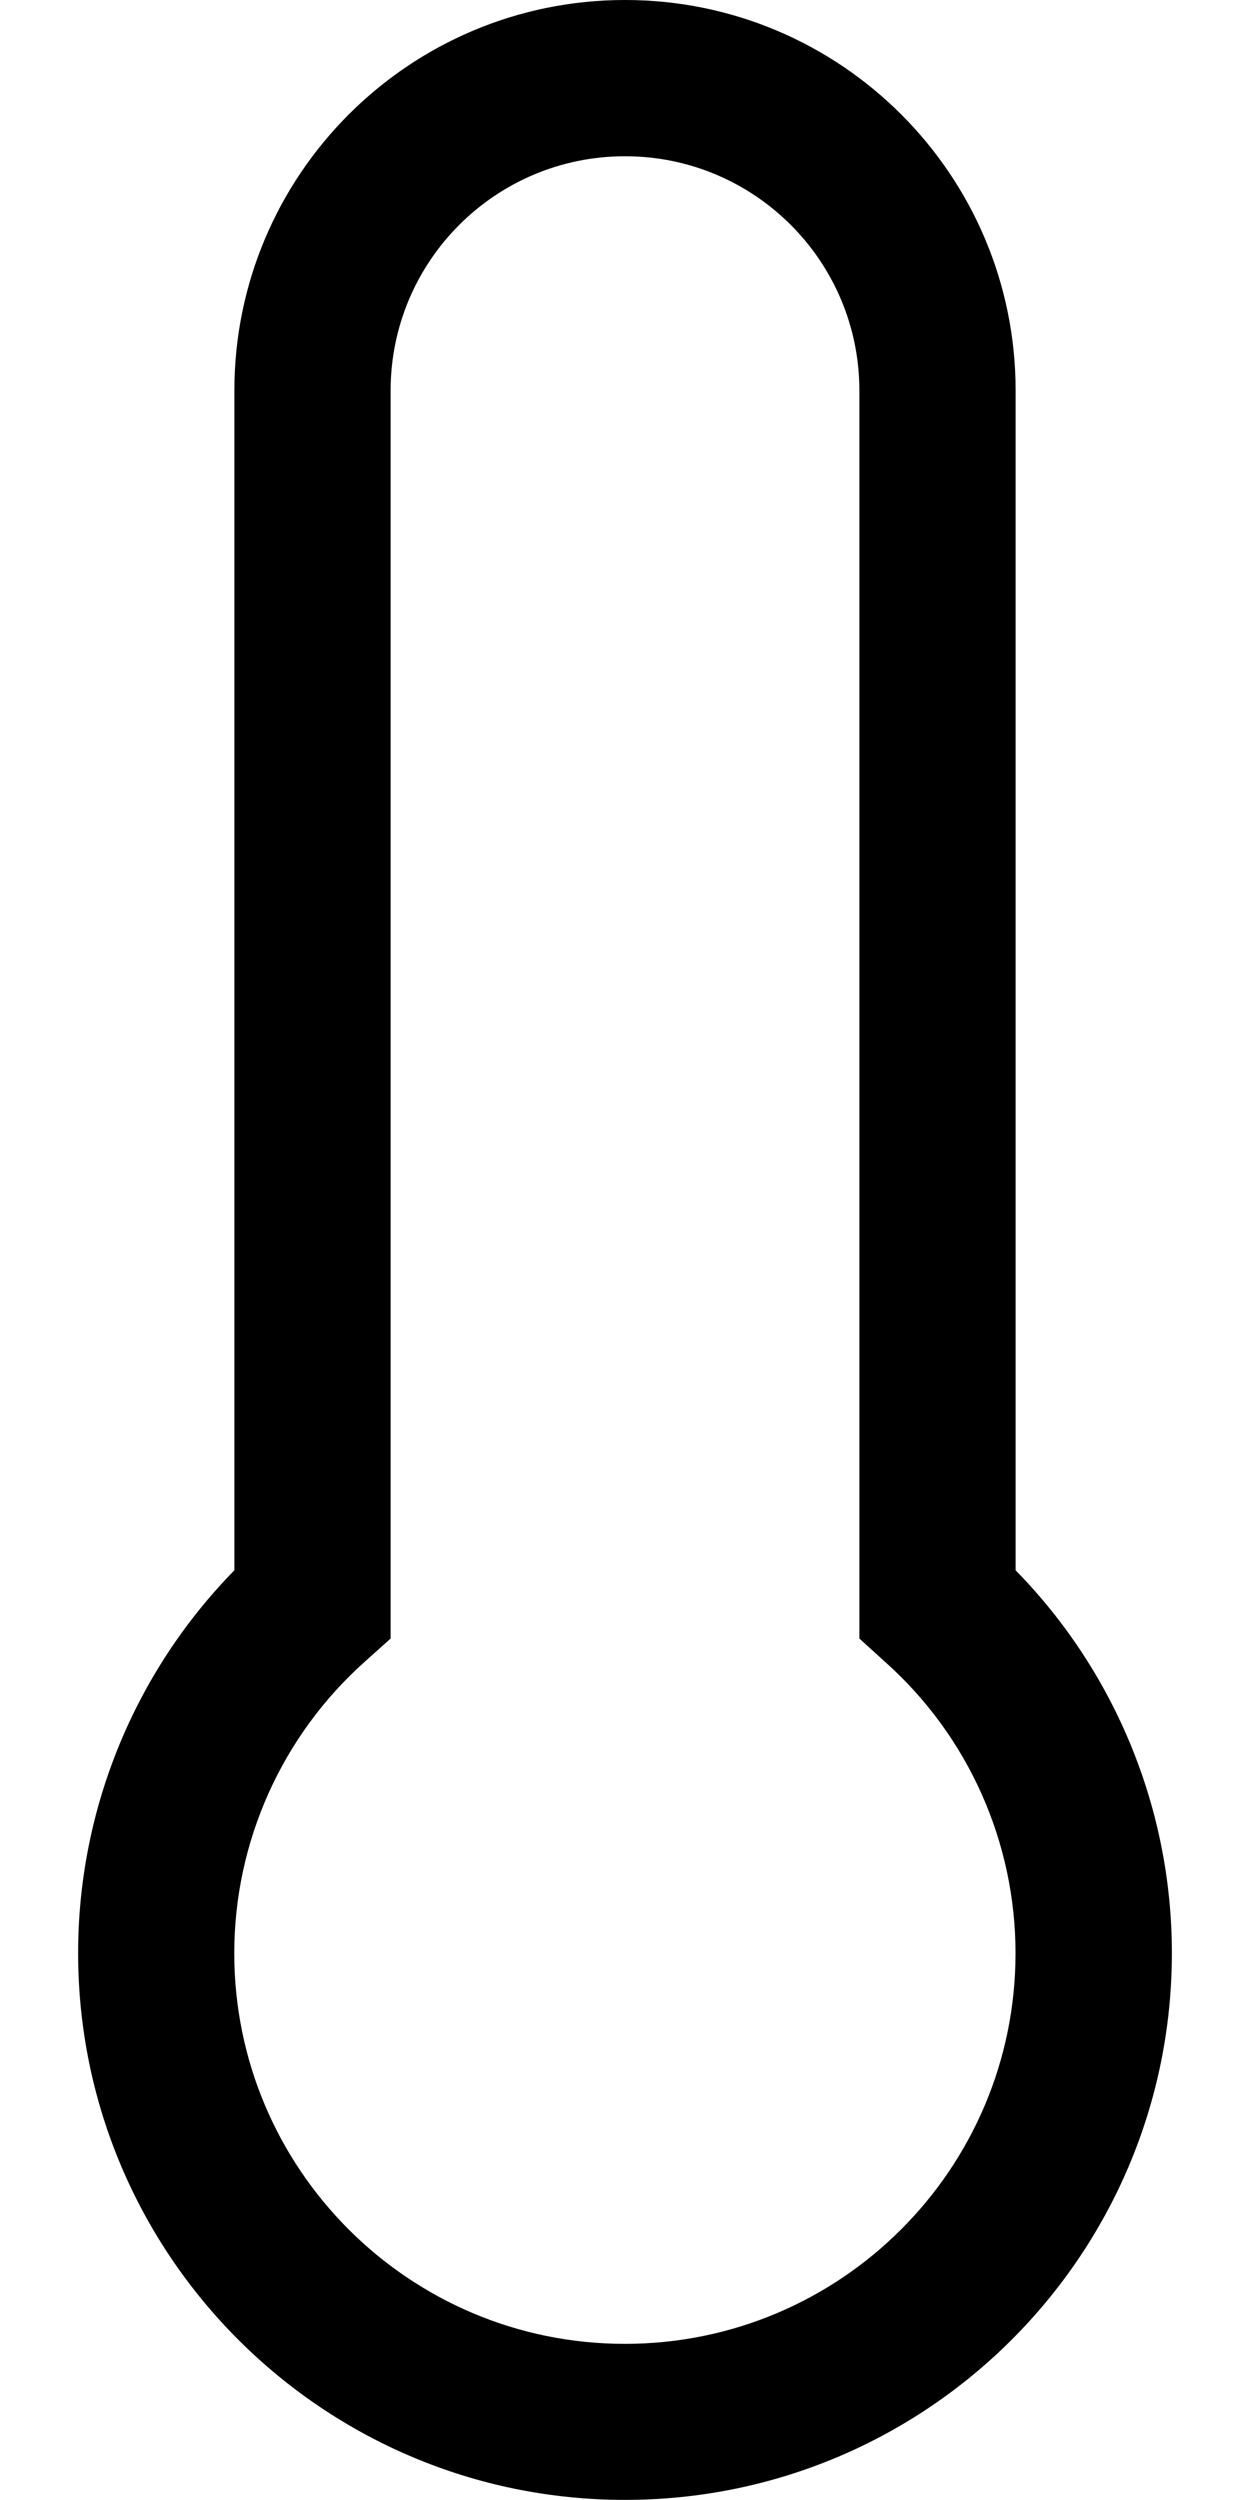 ﻿<?xml version="1.0" encoding="utf-8"?>
<svg version="1.1" xmlns:xlink="http://www.w3.org/1999/xlink" width="12px" height="24px" xmlns="http://www.w3.org/2000/svg">
  <defs>
    <pattern id="BGPattern" patternUnits="userSpaceOnUse" alignment="0 0" imageRepeat="None" />
    <mask fill="white" id="Clip6416">
      <path d="M 2.25 15.075  L 2.25 3.75  C 2.25 1.679  3.929 0  6 0  C 8.071 0  9.75 1.679  9.75 3.75  L 9.75 15.075  C 10.711 16.056  11.25 17.375  11.25 18.749  C 11.25 21.649  8.899 23.999  6 23.999  C 3.101 23.999  0.75 21.649  0.75 18.749  C 0.75 17.375  1.289 16.056  2.25 15.075  Z M 8.25 3.75  C 8.25 2.507  7.243 1.5  6 1.5  C 4.757 1.5  3.75 2.507  3.75 3.75  L 3.75 15.73  L 3.499 15.955  C 2.704 16.667  2.249 17.684  2.249 18.751  C 2.249 20.822  3.928 22.501  5.999 22.501  C 8.07 22.501  9.749 20.822  9.749 18.751  C 9.749 17.684  9.295 16.667  8.499 15.956  L 8.25 15.73  L 8.25 3.75  Z " fill-rule="evenodd" />
    </mask>
  </defs>
  <g>
    <path d="M 2.25 15.075  L 2.25 3.75  C 2.25 1.679  3.929 0  6 0  C 8.071 0  9.75 1.679  9.75 3.75  L 9.75 15.075  C 10.711 16.056  11.25 17.375  11.25 18.749  C 11.25 21.649  8.899 23.999  6 23.999  C 3.101 23.999  0.75 21.649  0.75 18.749  C 0.75 17.375  1.289 16.056  2.25 15.075  Z M 8.25 3.75  C 8.25 2.507  7.243 1.5  6 1.5  C 4.757 1.5  3.75 2.507  3.75 3.75  L 3.75 15.73  L 3.499 15.955  C 2.704 16.667  2.249 17.684  2.249 18.751  C 2.249 20.822  3.928 22.501  5.999 22.501  C 8.07 22.501  9.749 20.822  9.749 18.751  C 9.749 17.684  9.295 16.667  8.499 15.956  L 8.25 15.73  L 8.25 3.75  Z " fill-rule="nonzero" fill="rgba(0, 0, 0, 1)" stroke="none" class="fill" />
    <path d="M 2.25 15.075  L 2.25 3.75  C 2.25 1.679  3.929 0  6 0  C 8.071 0  9.75 1.679  9.75 3.75  L 9.75 15.075  C 10.711 16.056  11.25 17.375  11.25 18.749  C 11.25 21.649  8.899 23.999  6 23.999  C 3.101 23.999  0.75 21.649  0.75 18.749  C 0.75 17.375  1.289 16.056  2.25 15.075  Z " stroke-width="0" stroke-dasharray="0" stroke="rgba(255, 255, 255, 0)" fill="none" class="stroke" mask="url(#Clip6416)" />
    <path d="M 8.25 3.75  C 8.25 2.507  7.243 1.5  6 1.5  C 4.757 1.5  3.75 2.507  3.75 3.75  L 3.75 15.73  L 3.499 15.955  C 2.704 16.667  2.249 17.684  2.249 18.751  C 2.249 20.822  3.928 22.501  5.999 22.501  C 8.07 22.501  9.749 20.822  9.749 18.751  C 9.749 17.684  9.295 16.667  8.499 15.956  L 8.25 15.73  L 8.25 3.75  Z " stroke-width="0" stroke-dasharray="0" stroke="rgba(255, 255, 255, 0)" fill="none" class="stroke" mask="url(#Clip6416)" />
  </g>
</svg>